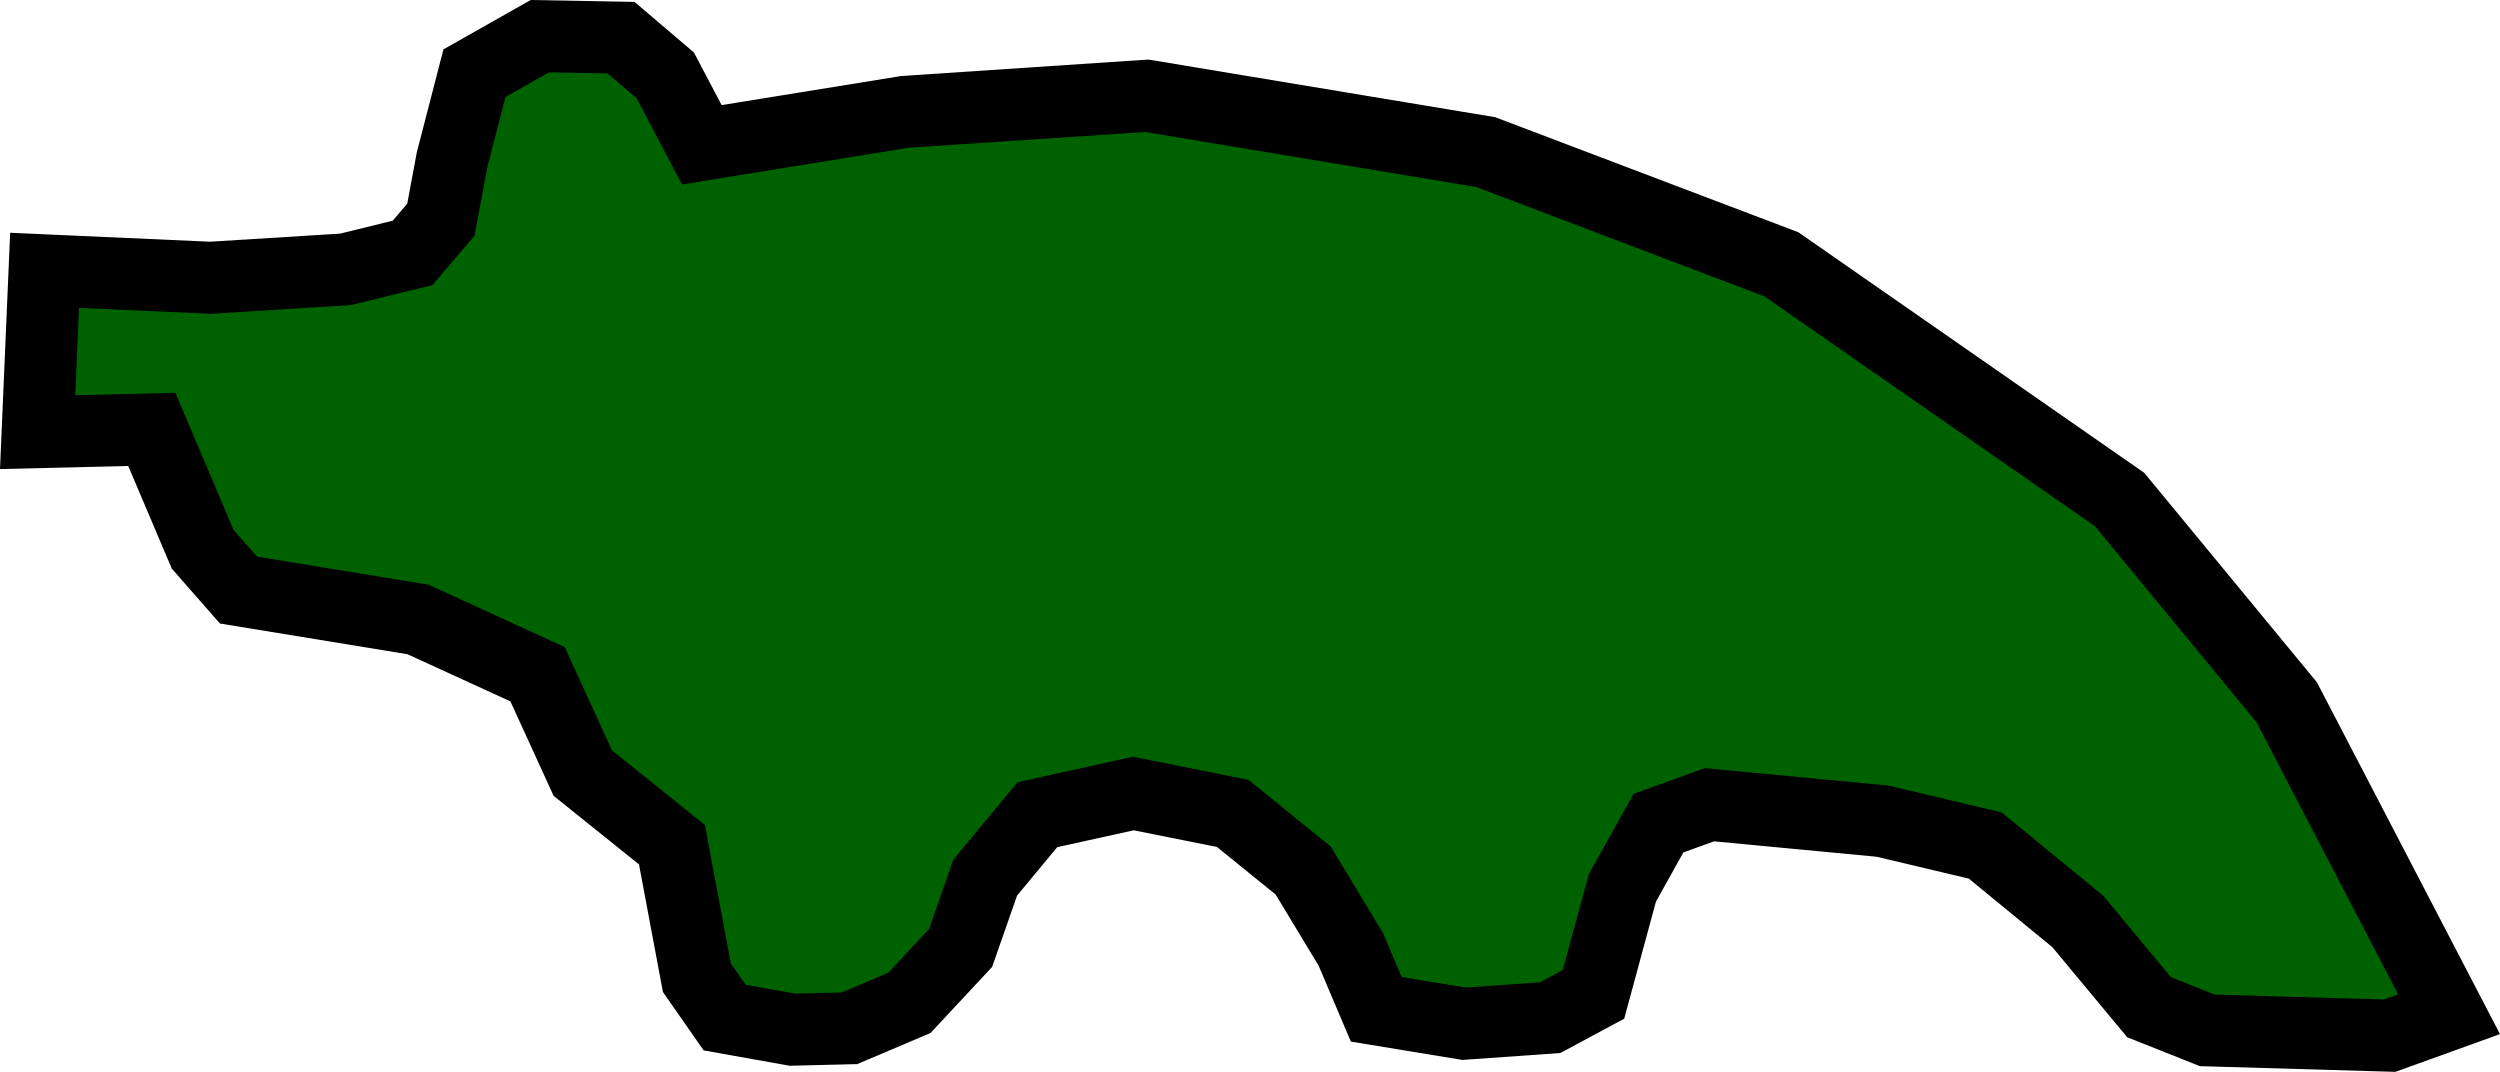 <?xml version="1.0" encoding="UTF-8" standalone="no"?>
<svg
   xmlns:dc="http://purl.org/dc/elements/1.1/"
   xmlns:cc="http://creativecommons.org/ns#"
   xmlns:rdf="http://www.w3.org/1999/02/22-rdf-syntax-ns#"
   xmlns:svg="http://www.w3.org/2000/svg"
   xmlns="http://www.w3.org/2000/svg"
   xmlns:sodipodi="http://sodipodi.sourceforge.net/DTD/sodipodi-0.dtd"
   xmlns:inkscape="http://www.inkscape.org/namespaces/inkscape"
   width="165.475mm"
   height="70.944mm"
   viewBox="0 0 165.475 70.944"
   version="1.1"
   id="svg855"
   inkscape:version="1.0.2 (e86c870879, 2021-01-15, custom)"
   sodipodi:docname="croc.svg">
  <defs
     id="defs849" />
  <sodipodi:namedview
     id="base"
     pagecolor="#ffffff"
     bordercolor="#666666"
     borderopacity="1.0"
     inkscape:pageopacity="0.0"
     inkscape:pageshadow="2"
     inkscape:zoom="0.35"
     inkscape:cx="320.2305"
     inkscape:cy="-31.647721"
     inkscape:document-units="mm"
     inkscape:current-layer="layer1"
     inkscape:document-rotation="0"
     showgrid="false"
     inkscape:window-width="3440"
     inkscape:window-height="1351"
     inkscape:window-x="-9"
     inkscape:window-y="-9"
     inkscape:window-maximized="1"
     fit-margin-top="0"
     fit-margin-left="0"
     fit-margin-right="0"
     fit-margin-bottom="0" />
  <g
     inkscape:label="Layer 1"
     inkscape:groupmode="layer"
     id="layer1"
     transform="translate(-21.106,-156.54)">
    <path
       style="fill:#006100;fill-opacity:1;stroke:#000000;stroke-width:4.765;stroke-linecap:butt;stroke-linejoin:miter;stroke-miterlimit:4;stroke-dasharray:none;stroke-opacity:1"
       d="m 183.209,223.671 -10.745,-20.649 -11.062,-13.419 -22.381,-15.566 -19.575,-7.429 -22.435,-3.73 -16.005,1.067 -13.445,2.178 -2.417,-4.592 -2.934,-2.5 -5.371,-0.097 -4.327,2.449 -1.487,5.745 -0.736,3.95 -1.875,2.2 -4.435,1.09 -8.947,0.556 -10.976,-0.491 -0.46,10.711 7.557,-0.183 3.368,7.934 2.372,2.703 11.881,1.944 7.914,3.627 2.994,6.544 5.899,4.735 1.65,8.807 1.841,2.64 4.481,0.799 3.779,-0.091 3.967,-1.684 3.391,-3.636 1.627,-4.652 3.453,-4.167 6.356,-1.401 6.573,1.316 4.666,3.782 3.151,5.217 1.684,3.967 5.808,0.956 5.699,-0.402 2.874,-1.544 1.909,-7.041 2.392,-4.292 3.373,-1.216 11.444,1.085 6.807,1.613 6.133,5.032 4.712,5.671 3.856,1.533 12.069,0.351 z"
       id="path5847" />
  </g>
</svg>
